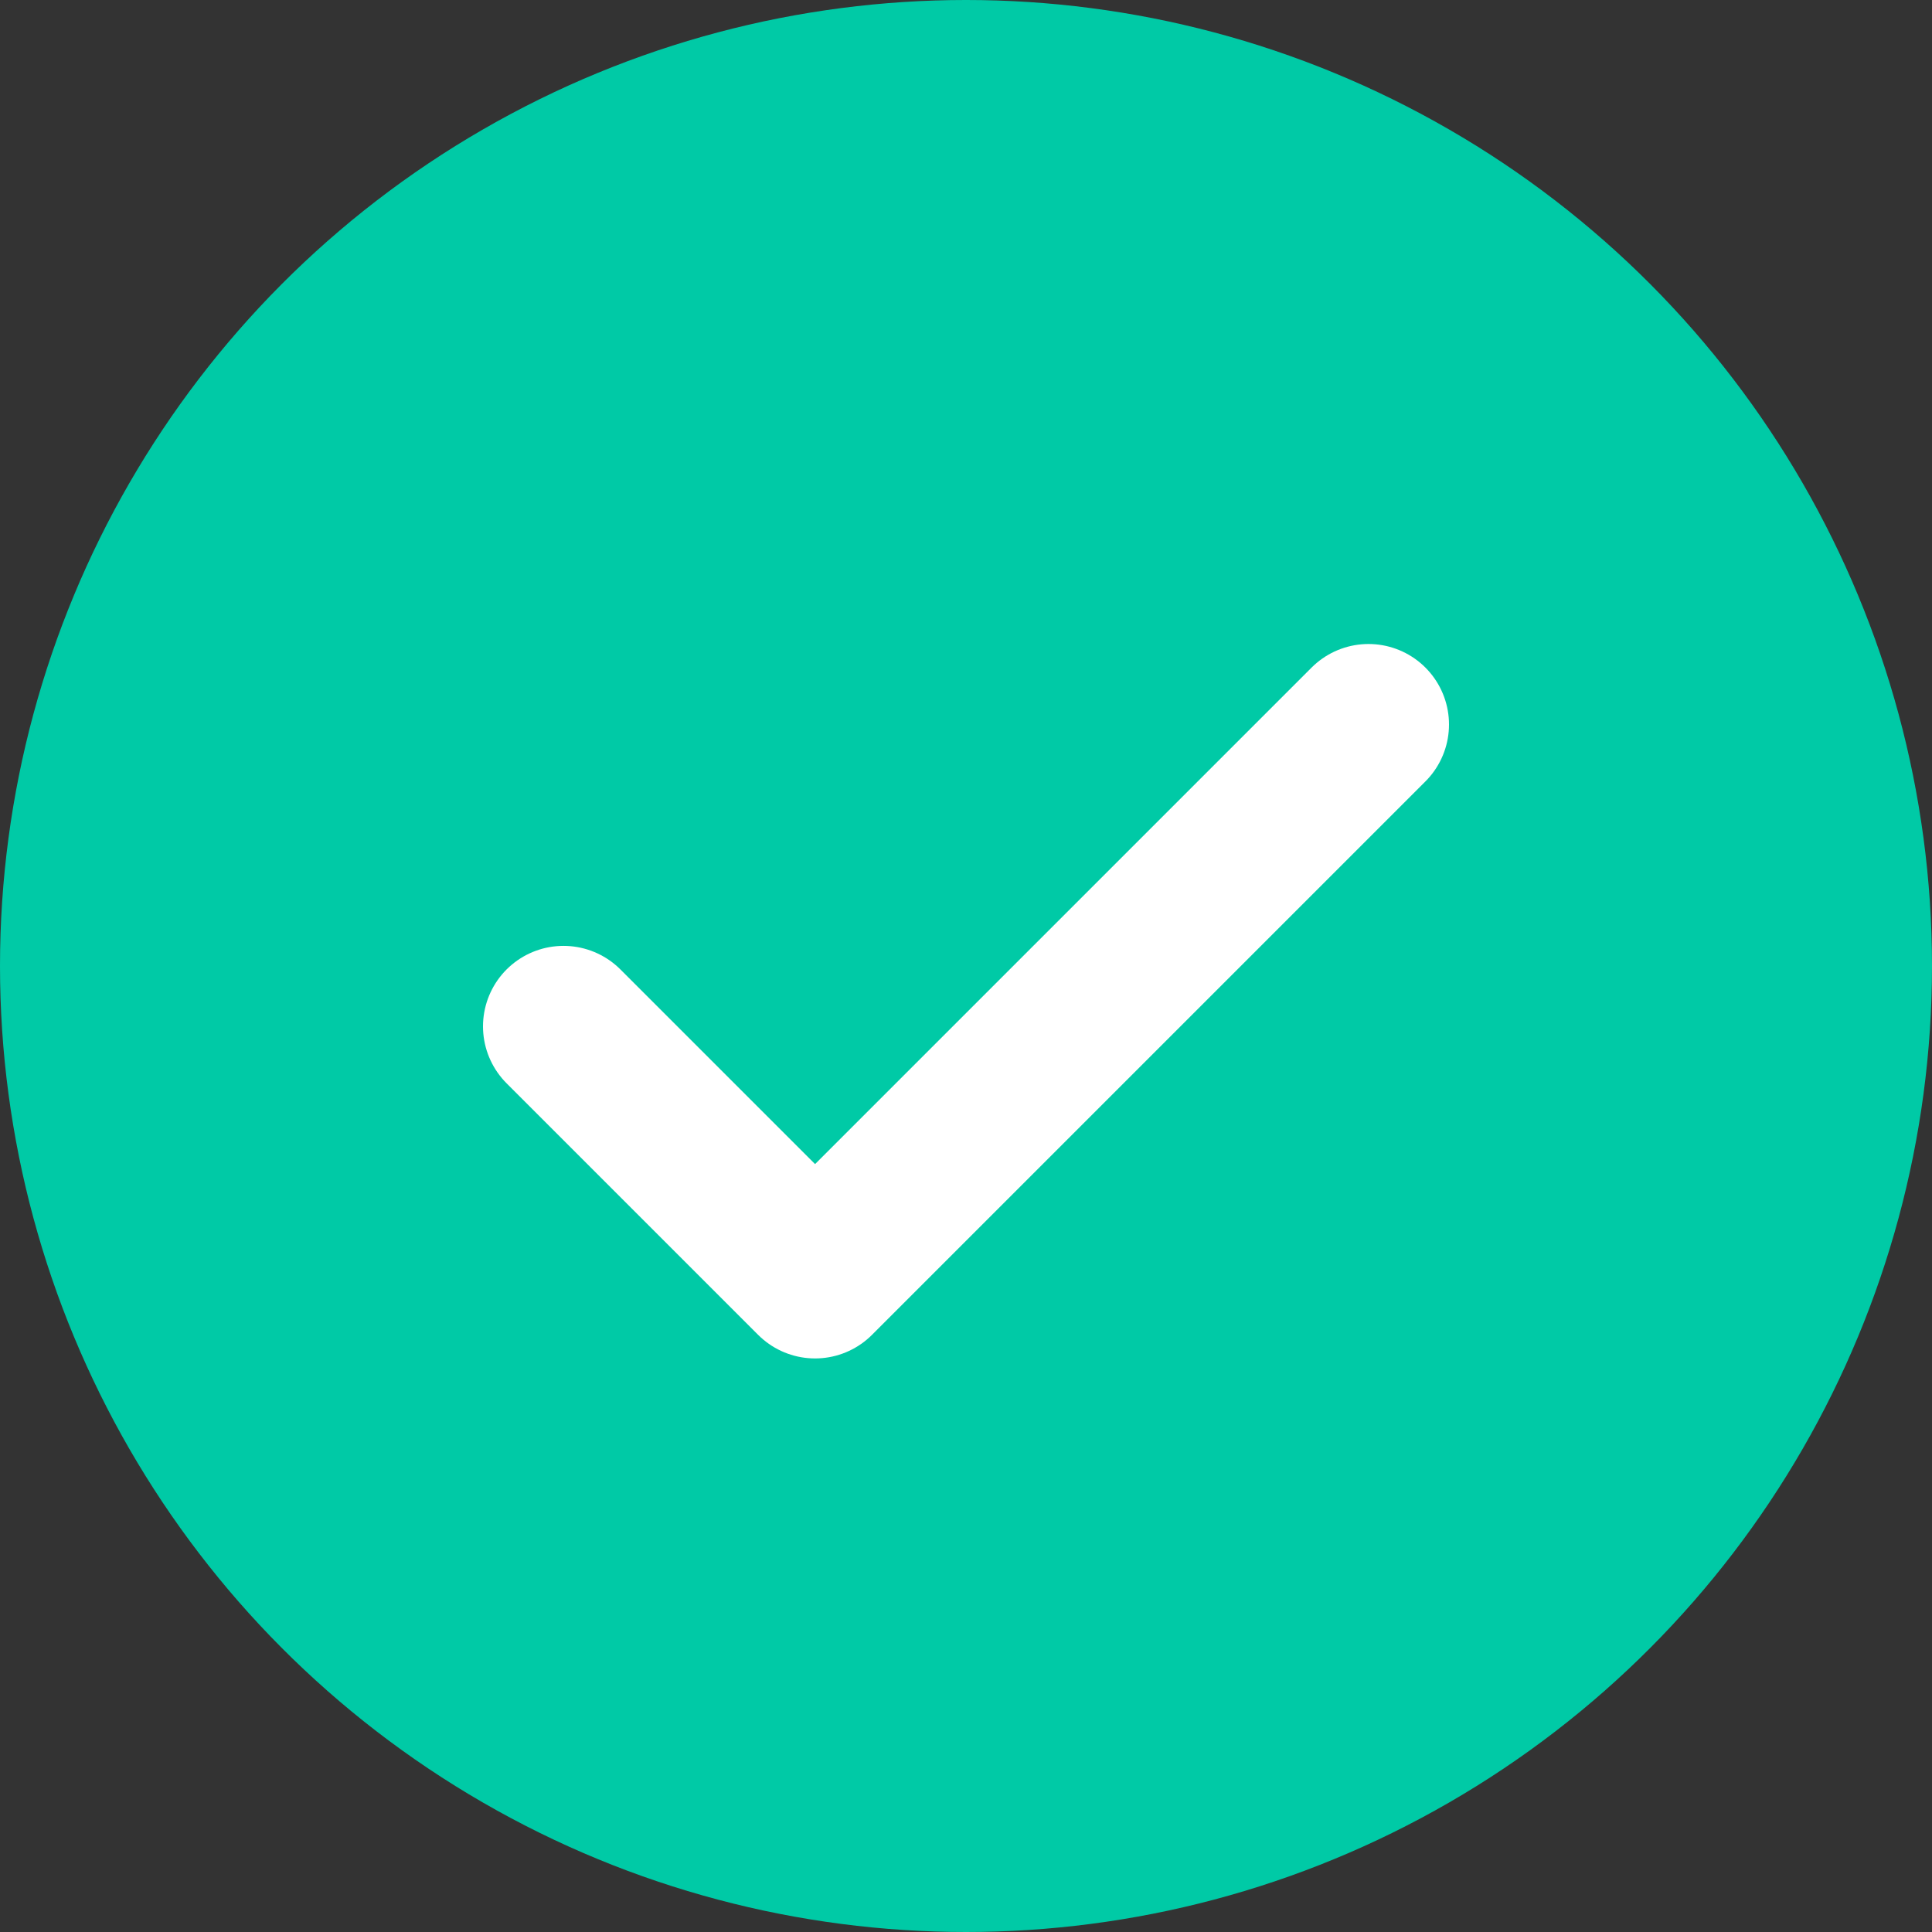 <svg width="24" height="24" viewBox="0 0 24 24" fill="none" xmlns="http://www.w3.org/2000/svg">
<rect x="0" y="0" width="24" height="24" fill="#333333" stroke="none"/>
<circle cx="12" cy="12" r="12" fill="#00CAA6"/>
<path d="M17 9L10.125 15.875L7 12.75" stroke="white" stroke-width="2" stroke-linecap="round" stroke-linejoin="round"/>
</svg>
